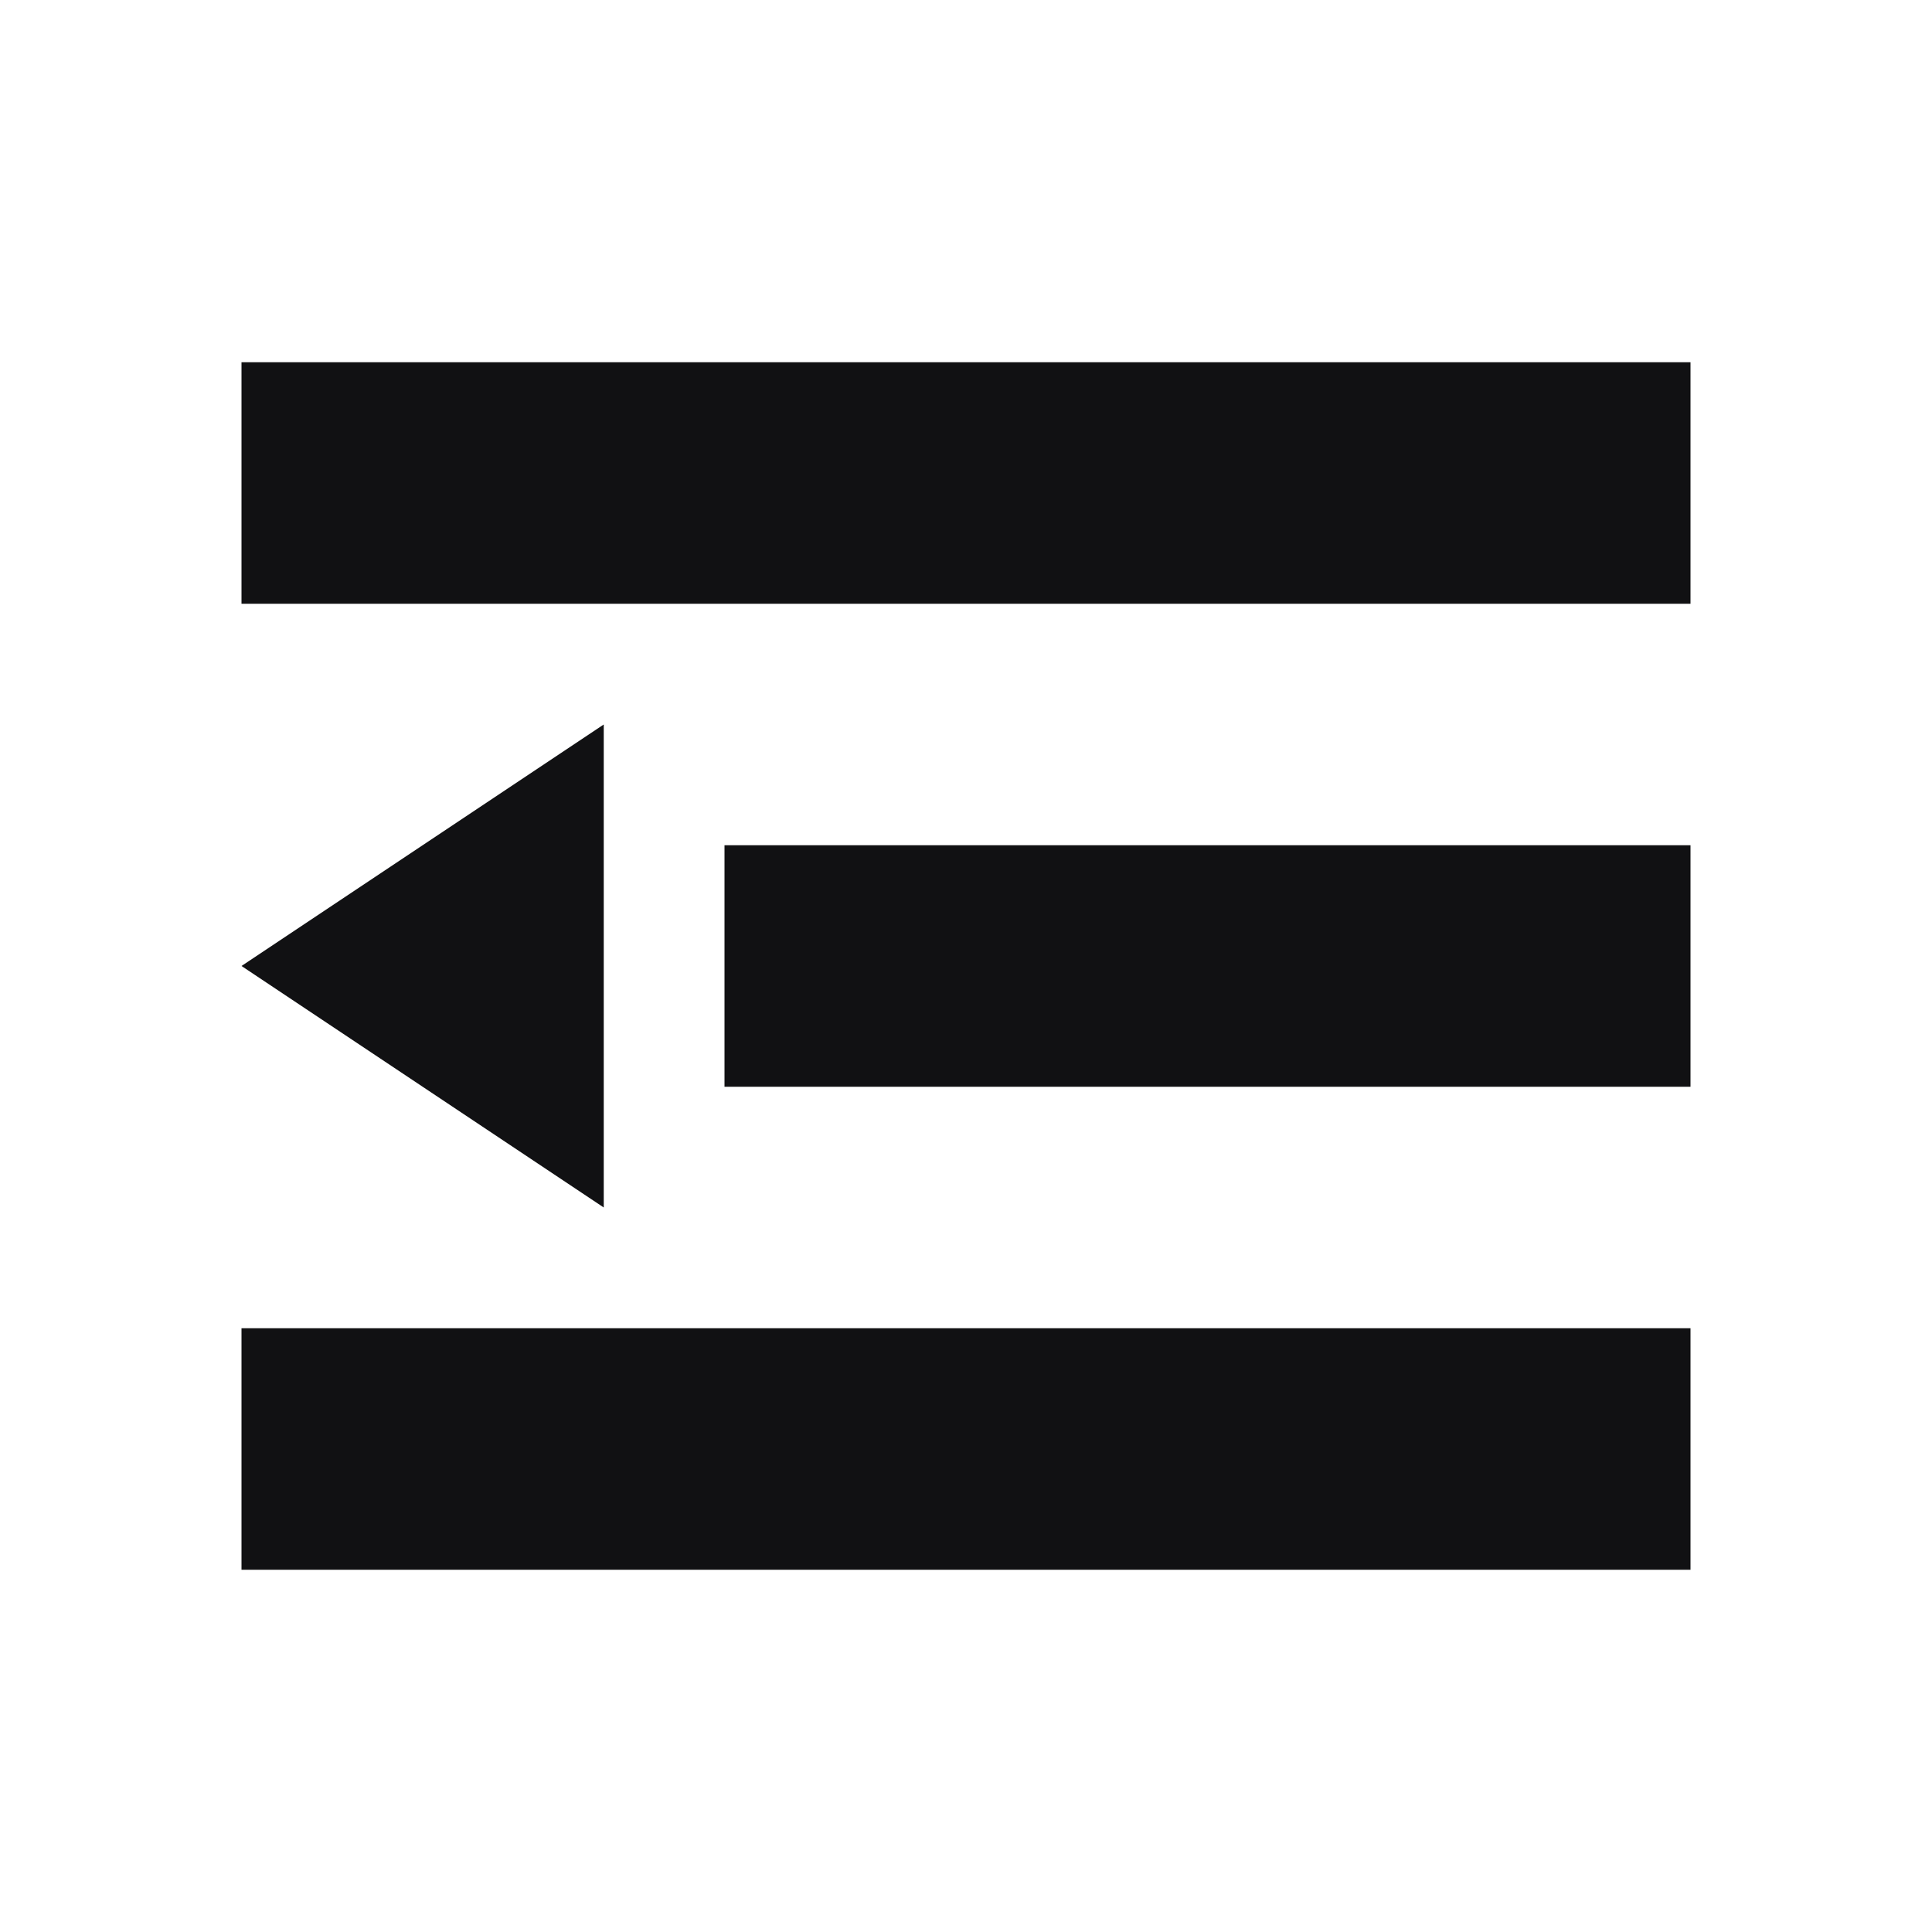 <?xml version="1.0" standalone="no"?><!DOCTYPE svg PUBLIC "-//W3C//DTD SVG 1.1//EN" "http://www.w3.org/Graphics/SVG/1.1/DTD/svg11.dtd"><svg t="1686122073573" class="icon" viewBox="0 0 1024 1024" version="1.1" xmlns="http://www.w3.org/2000/svg" p-id="3287" xmlns:xlink="http://www.w3.org/1999/xlink" width="200" height="200"><path d="M896 192H128v128h768v-128z m0 256H384v128h512v-128z m0 256H128v128h768v-128zM320 384L128 512l192 128V384z" fill="#08080A" fill-opacity=".96" p-id="3288"></path></svg>